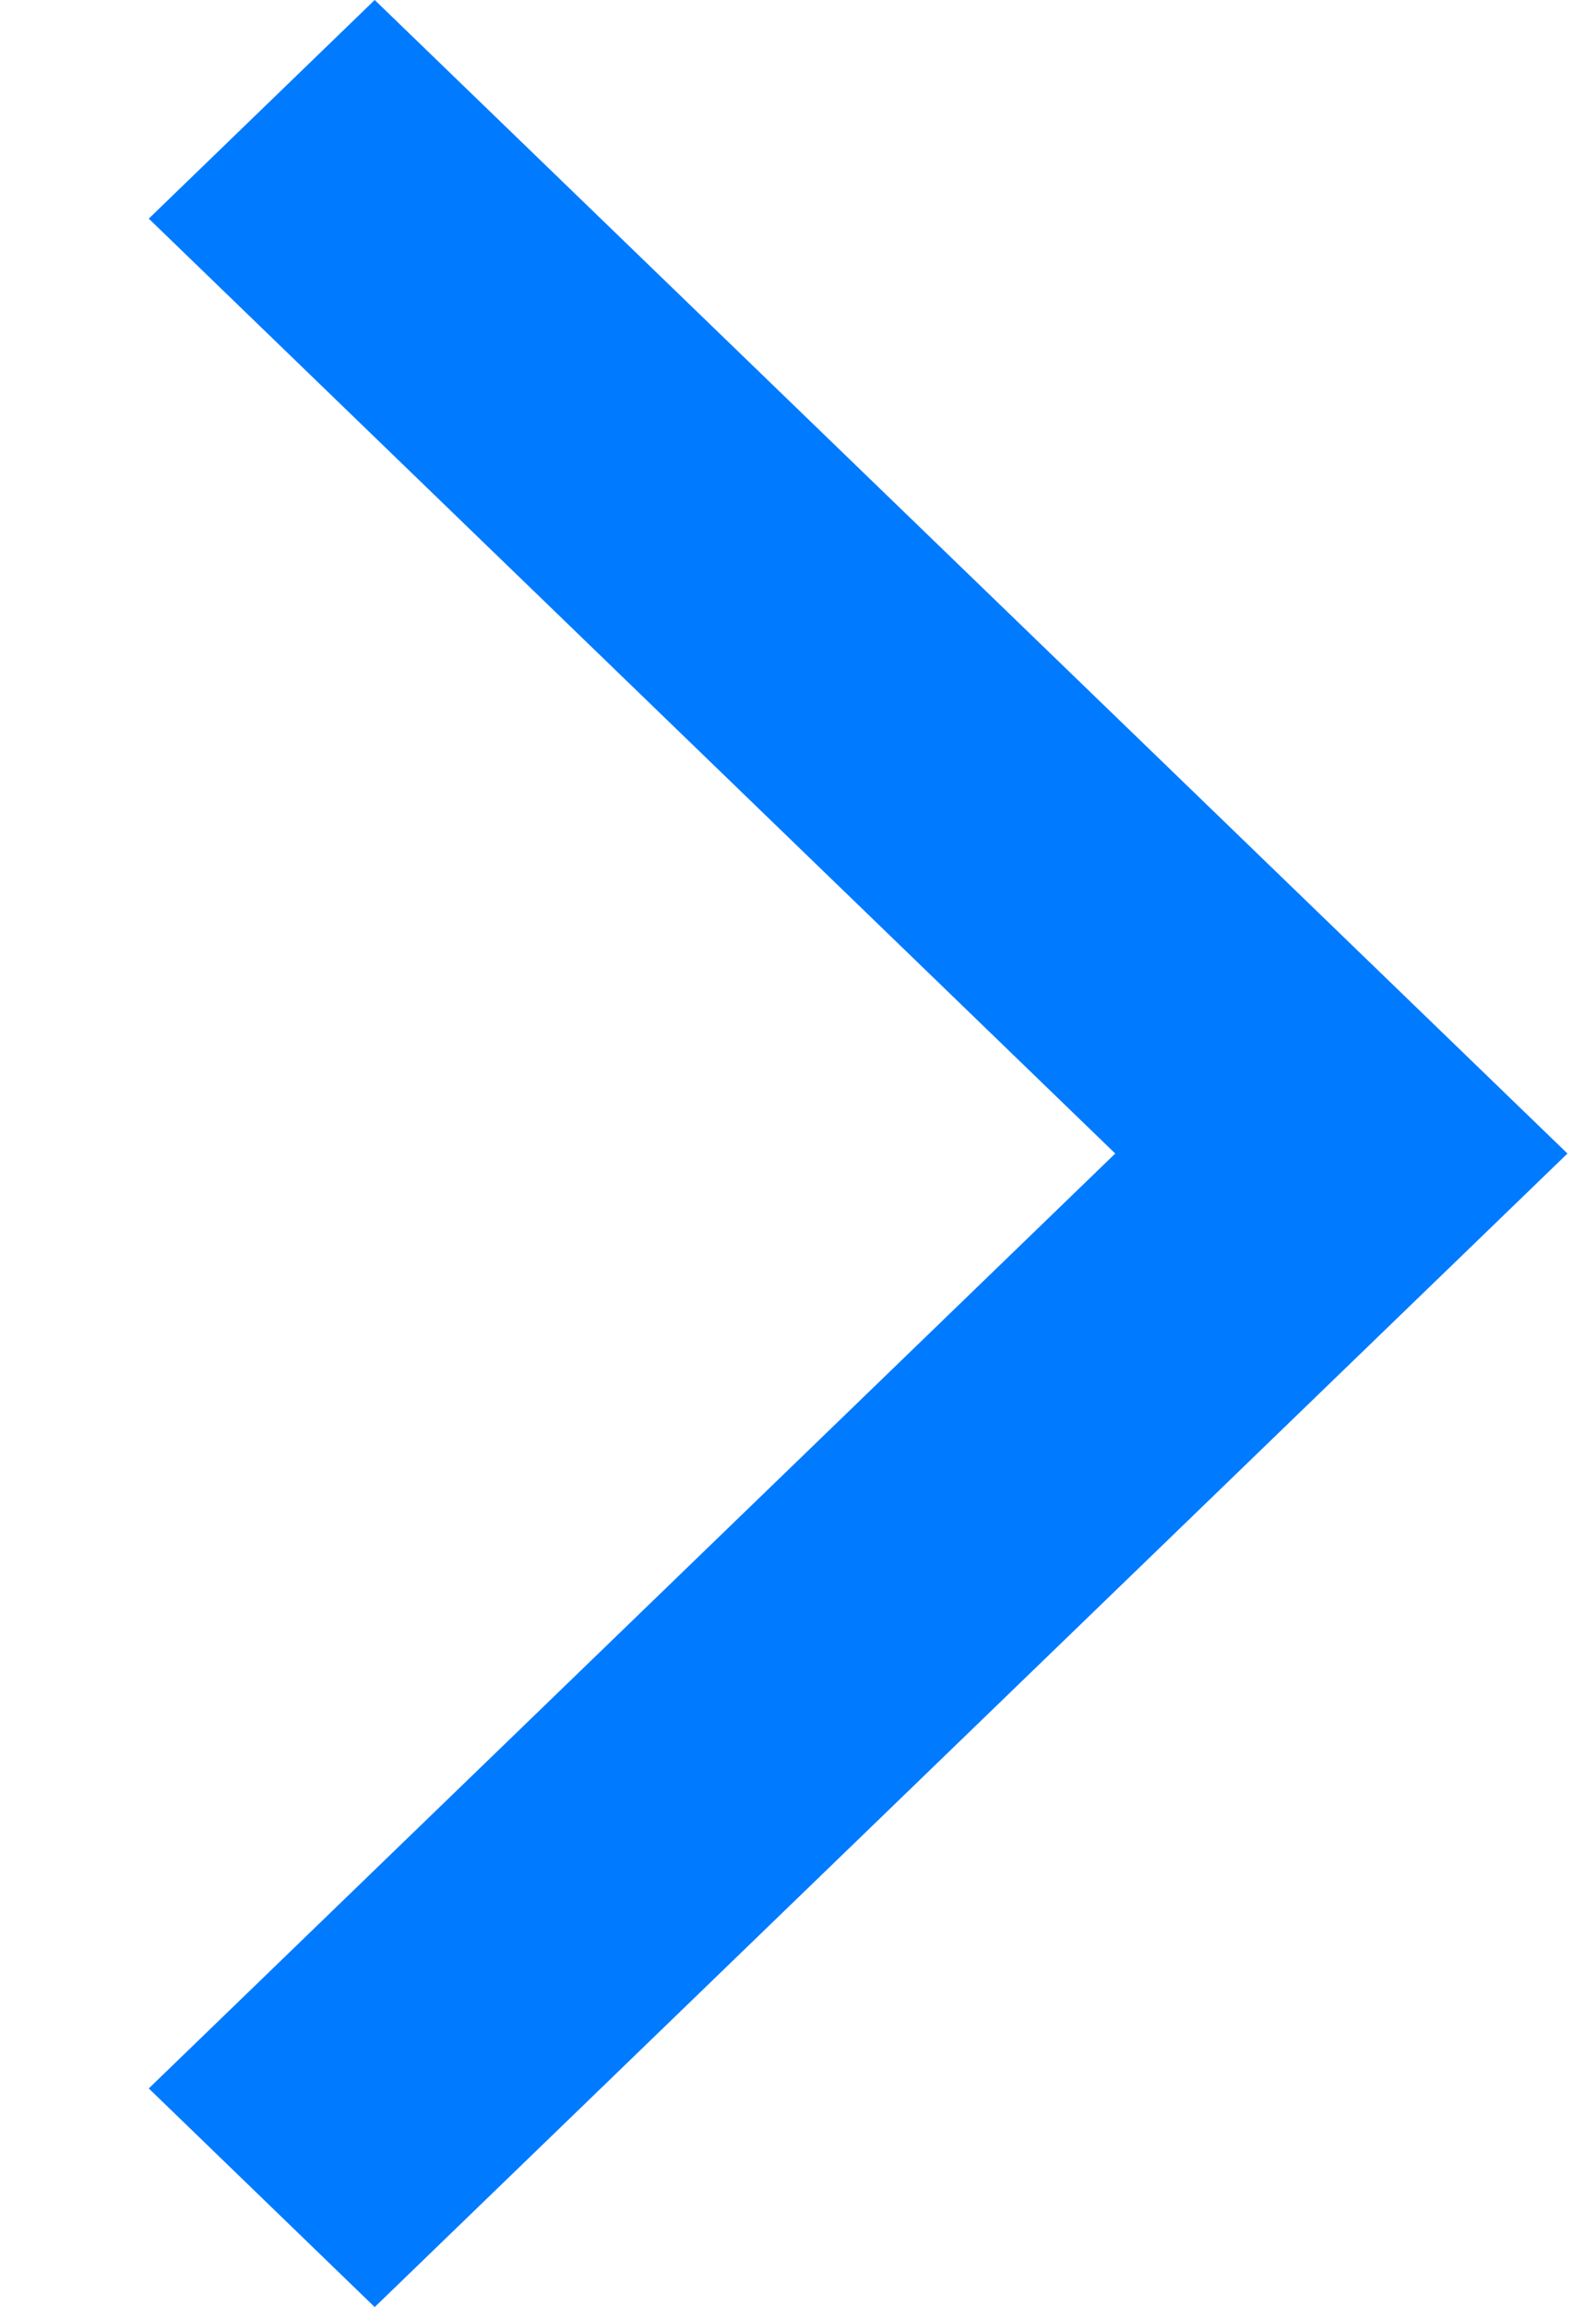 <svg width="9" height="13" viewBox="0 0 9 13" fill="none" xmlns="http://www.w3.org/2000/svg">
<path d="M2.113 0L0.839 1.232L6.289 6.5L0.839 11.768L2.113 13L8.839 6.5L2.113 0Z" fill="#007AFF"/>
</svg>
